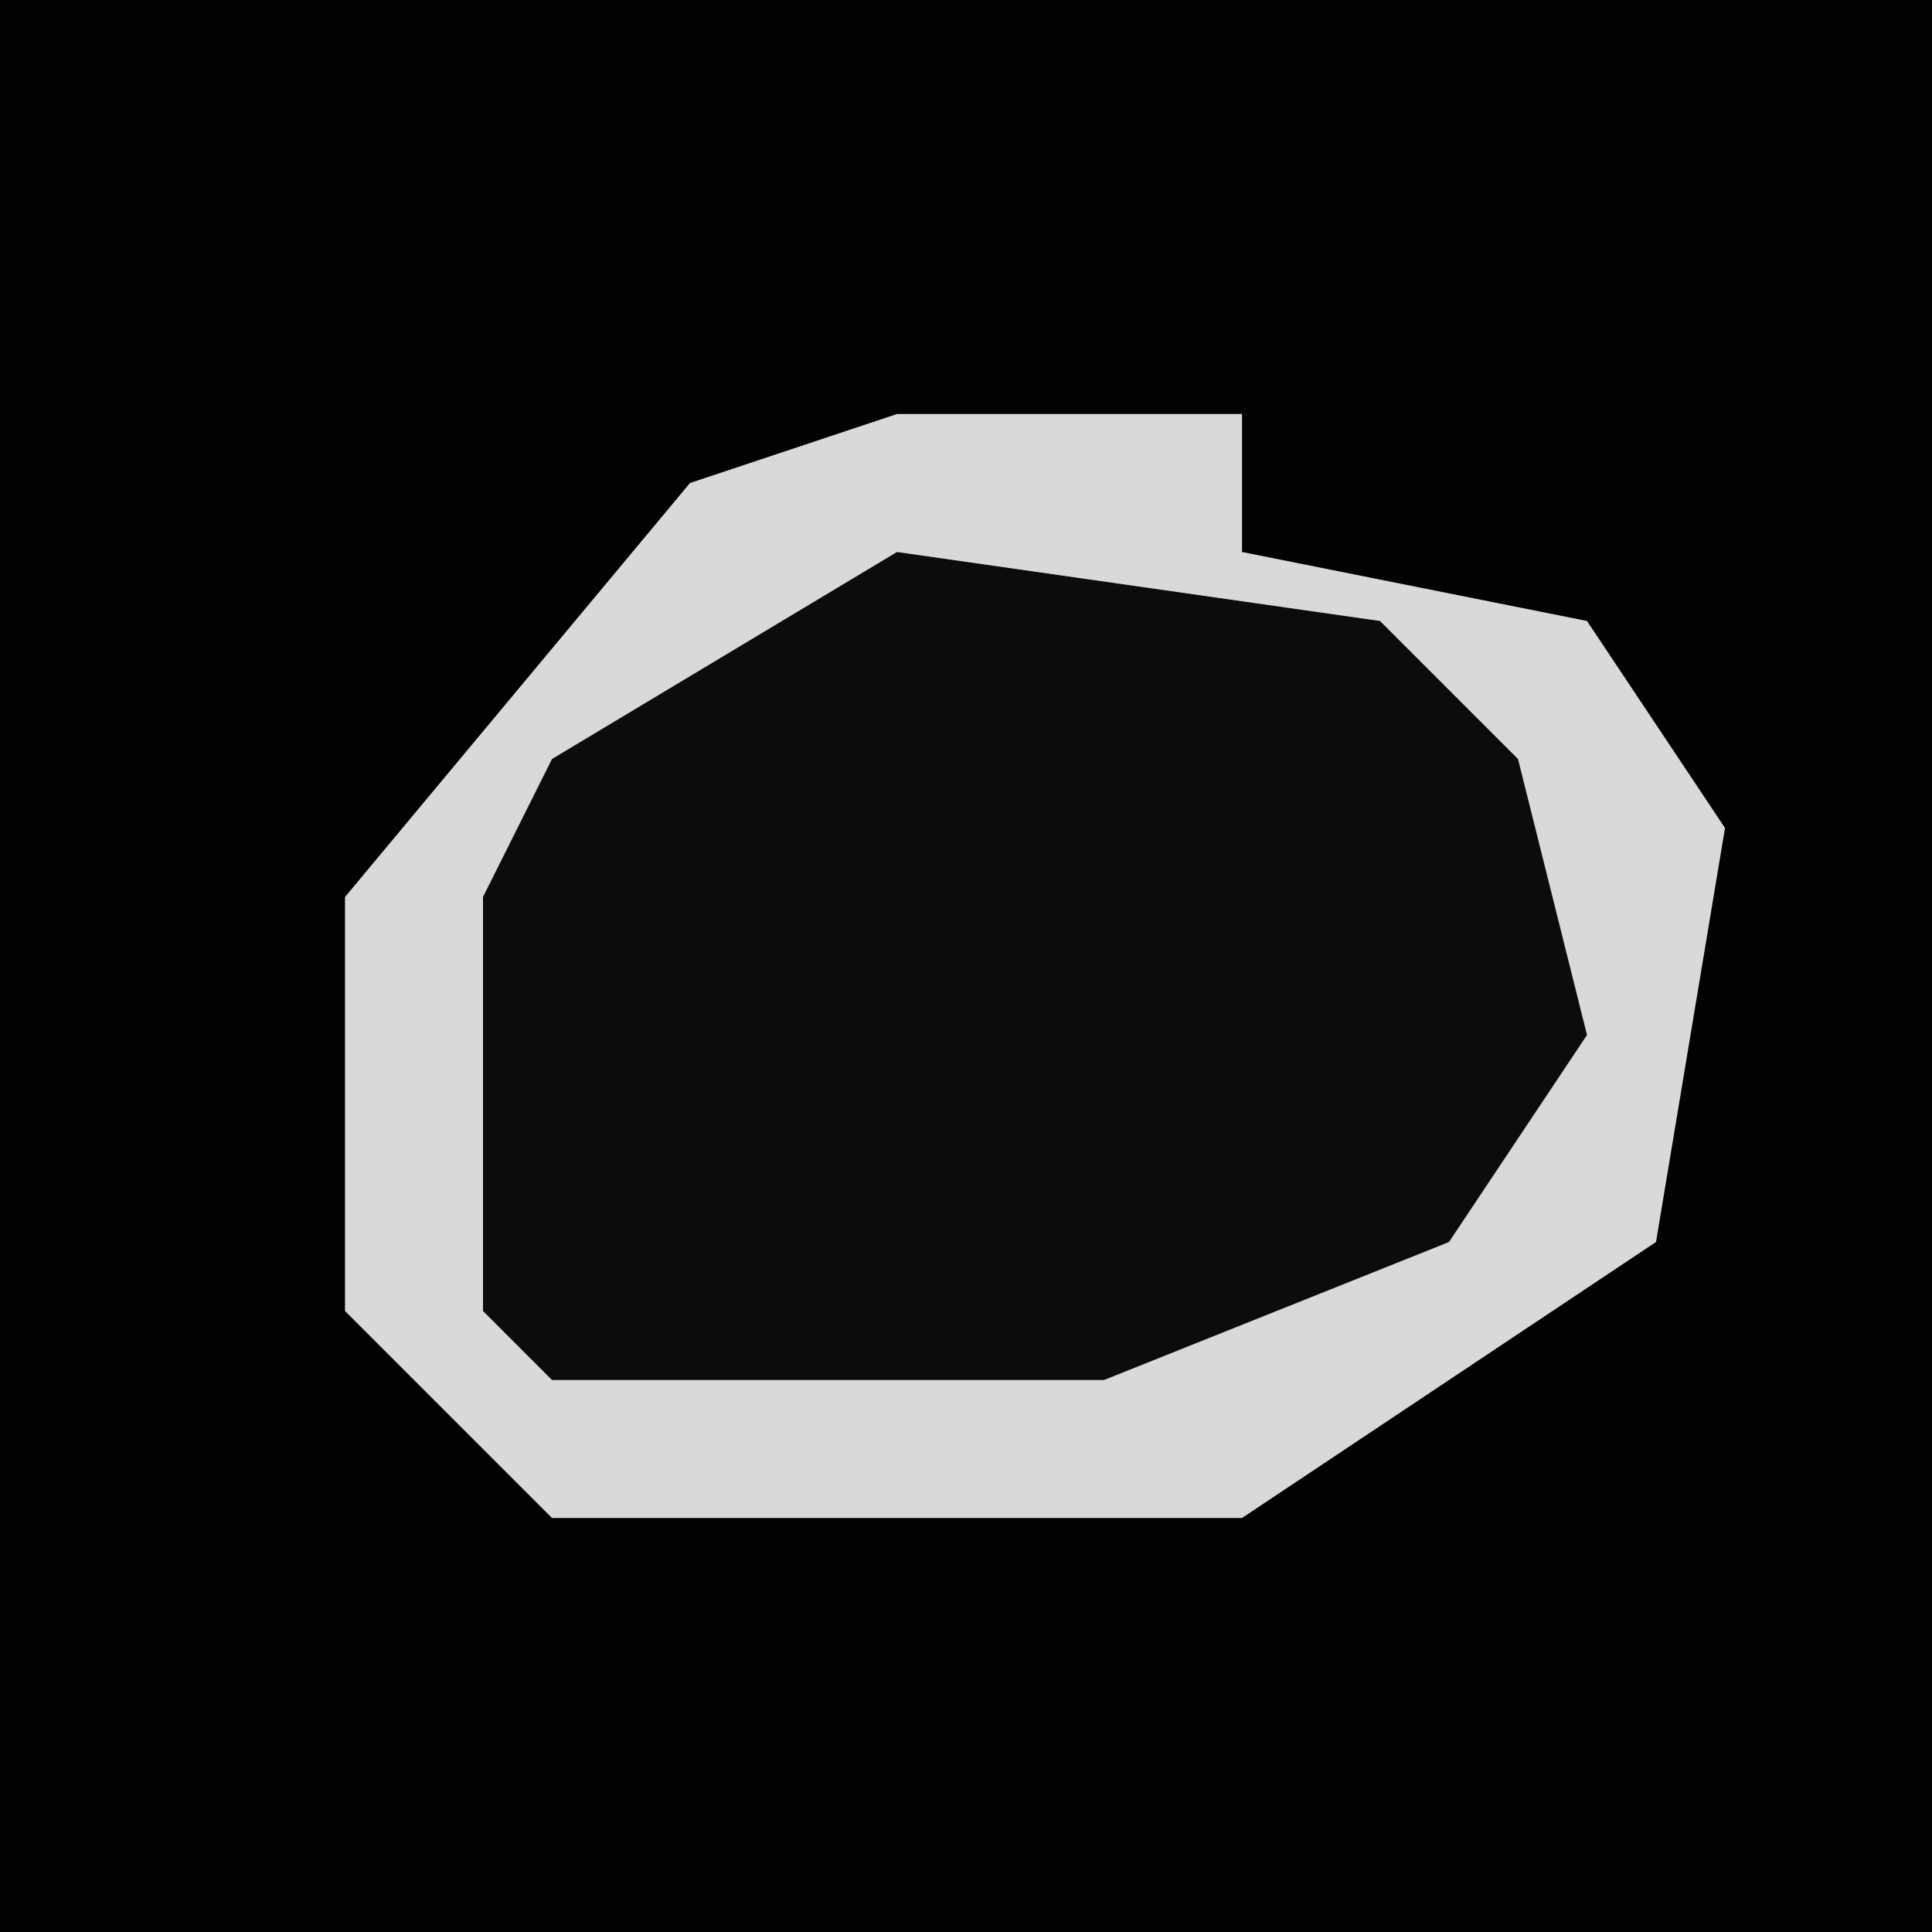 <?xml version="1.0" encoding="UTF-8"?>
<svg version="1.1" xmlns="http://www.w3.org/2000/svg" width="28" height="28">
<path d="M0,0 L28,0 L28,28 L0,28 Z " fill="#020202" transform="translate(0,0)"/>
<path d="M0,0 L5,0 L5,2 L10,3 L12,6 L11,12 L5,16 L-5,16 L-8,13 L-8,7 L-3,1 Z " fill="#0C0C0C" transform="translate(13,6)"/>
<path d="M0,0 L5,0 L5,2 L10,3 L12,6 L11,12 L5,16 L-5,16 L-8,13 L-8,7 L-3,1 Z M0,2 L-5,5 L-6,7 L-6,13 L-5,14 L3,14 L8,12 L10,9 L9,5 L7,3 Z " fill="#D9D9D9" transform="translate(13,6)"/>
</svg>
